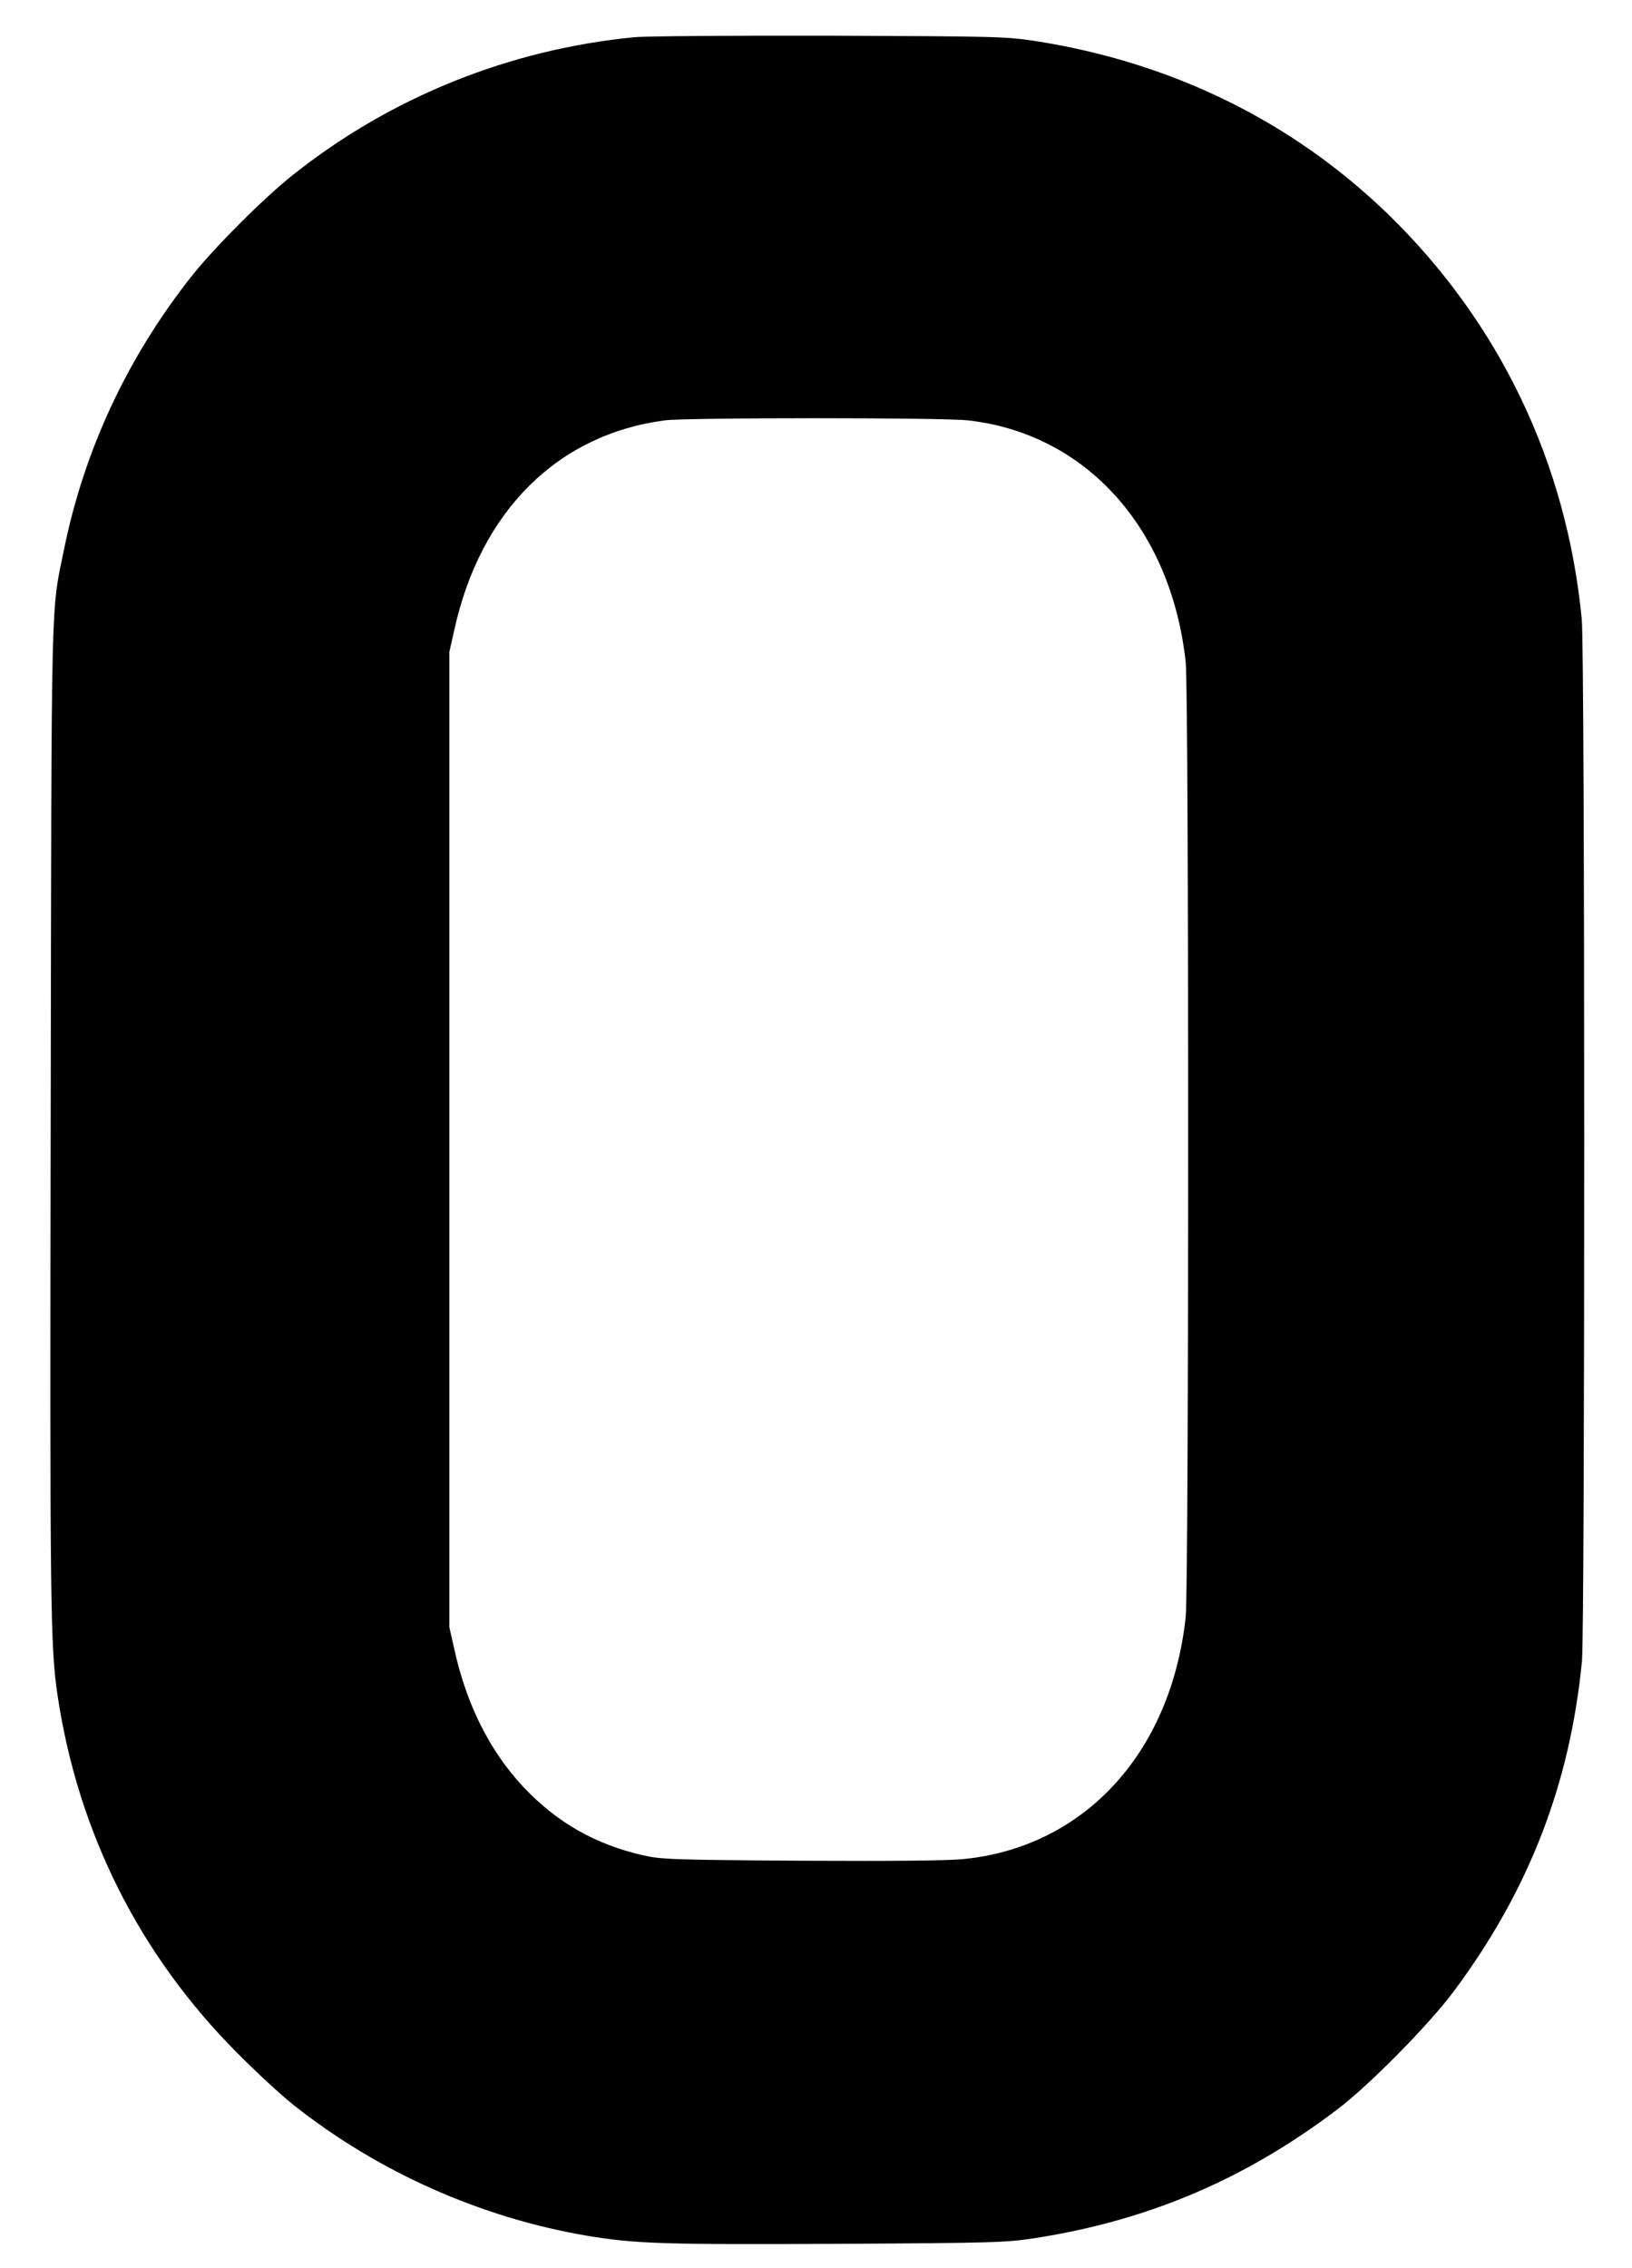 <?xml version="1.0" standalone="no"?>
<!DOCTYPE svg PUBLIC "-//W3C//DTD SVG 20010904//EN"
 "http://www.w3.org/TR/2001/REC-SVG-20010904/DTD/svg10.dtd">
<svg version="1.0" xmlns="http://www.w3.org/2000/svg"
 width="750pt" height="1042pt" viewBox="0 0 750 1042"
 preserveAspectRatio="xMidYMid meet">

<g transform="translate(0,1042) scale(0.1,-0.1)"
fill="#000000" stroke="none">
<path d="M2915 10249 c-574 -56 -1117 -274 -1567 -631 -132 -104 -362 -334
-466 -465 -296 -374 -495 -800 -588 -1258 -61 -297 -57 -155 -61 -2595 -4
-2262 -2 -2444 32 -2672 95 -629 376 -1188 825 -1639 85 -86 202 -194 260
-240 388 -307 858 -516 1343 -599 224 -38 359 -42 1157 -38 723 4 773 6 905
26 522 81 968 271 1390 591 146 110 422 390 536 543 344 462 534 950 589 1517
14 146 14 4640 -1 4787 -69 718 -378 1362 -890 1860 -441 427 -994 698 -1624
796 -134 20 -175 21 -945 24 -443 1 -845 -2 -895 -7z m1532 -1760 c543 -60
935 -495 1002 -1111 15 -135 15 -4251 0 -4386 -67 -622 -463 -1055 -1017
-1112 -71 -8 -321 -10 -747 -8 -601 4 -645 6 -730 25 -219 50 -395 150 -549
313 -154 164 -262 378 -318 633 l-23 102 0 2240 0 2240 23 102 c120 546 476
898 968 962 102 13 1275 13 1391 0z"/>
</g>
</svg>
